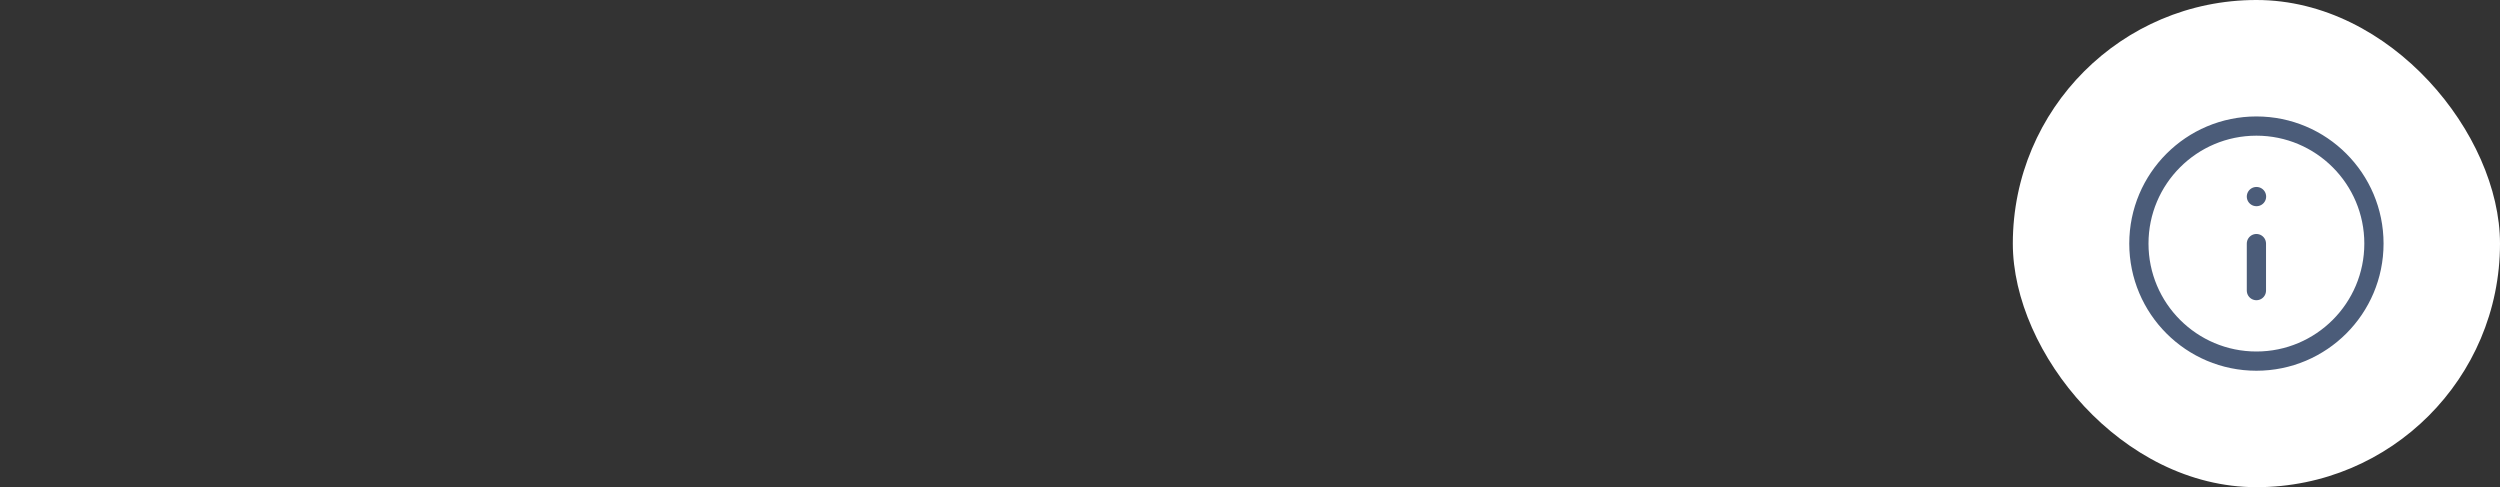 <svg width="195" height="38" viewBox="0 0 195 38" fill="none" xmlns="http://www.w3.org/2000/svg">
<rect x="0" y="0" width="195" height="38" fill="#333333" stroke="none"/>
<rect x="157" width="38" height="38" rx="19" fill="white"/>
<path d="M176 22.667V19M176 15.333H176.009M185.167 19C185.167 24.063 181.063 28.167 176 28.167C170.938 28.167 166.833 24.063 166.833 19C166.833 13.937 170.938 9.833 176 9.833C181.063 9.833 185.167 13.937 185.167 19Z" stroke="#4B5C79" stroke-width="1.5" stroke-linecap="round" stroke-linejoin="round"/>
</svg>
